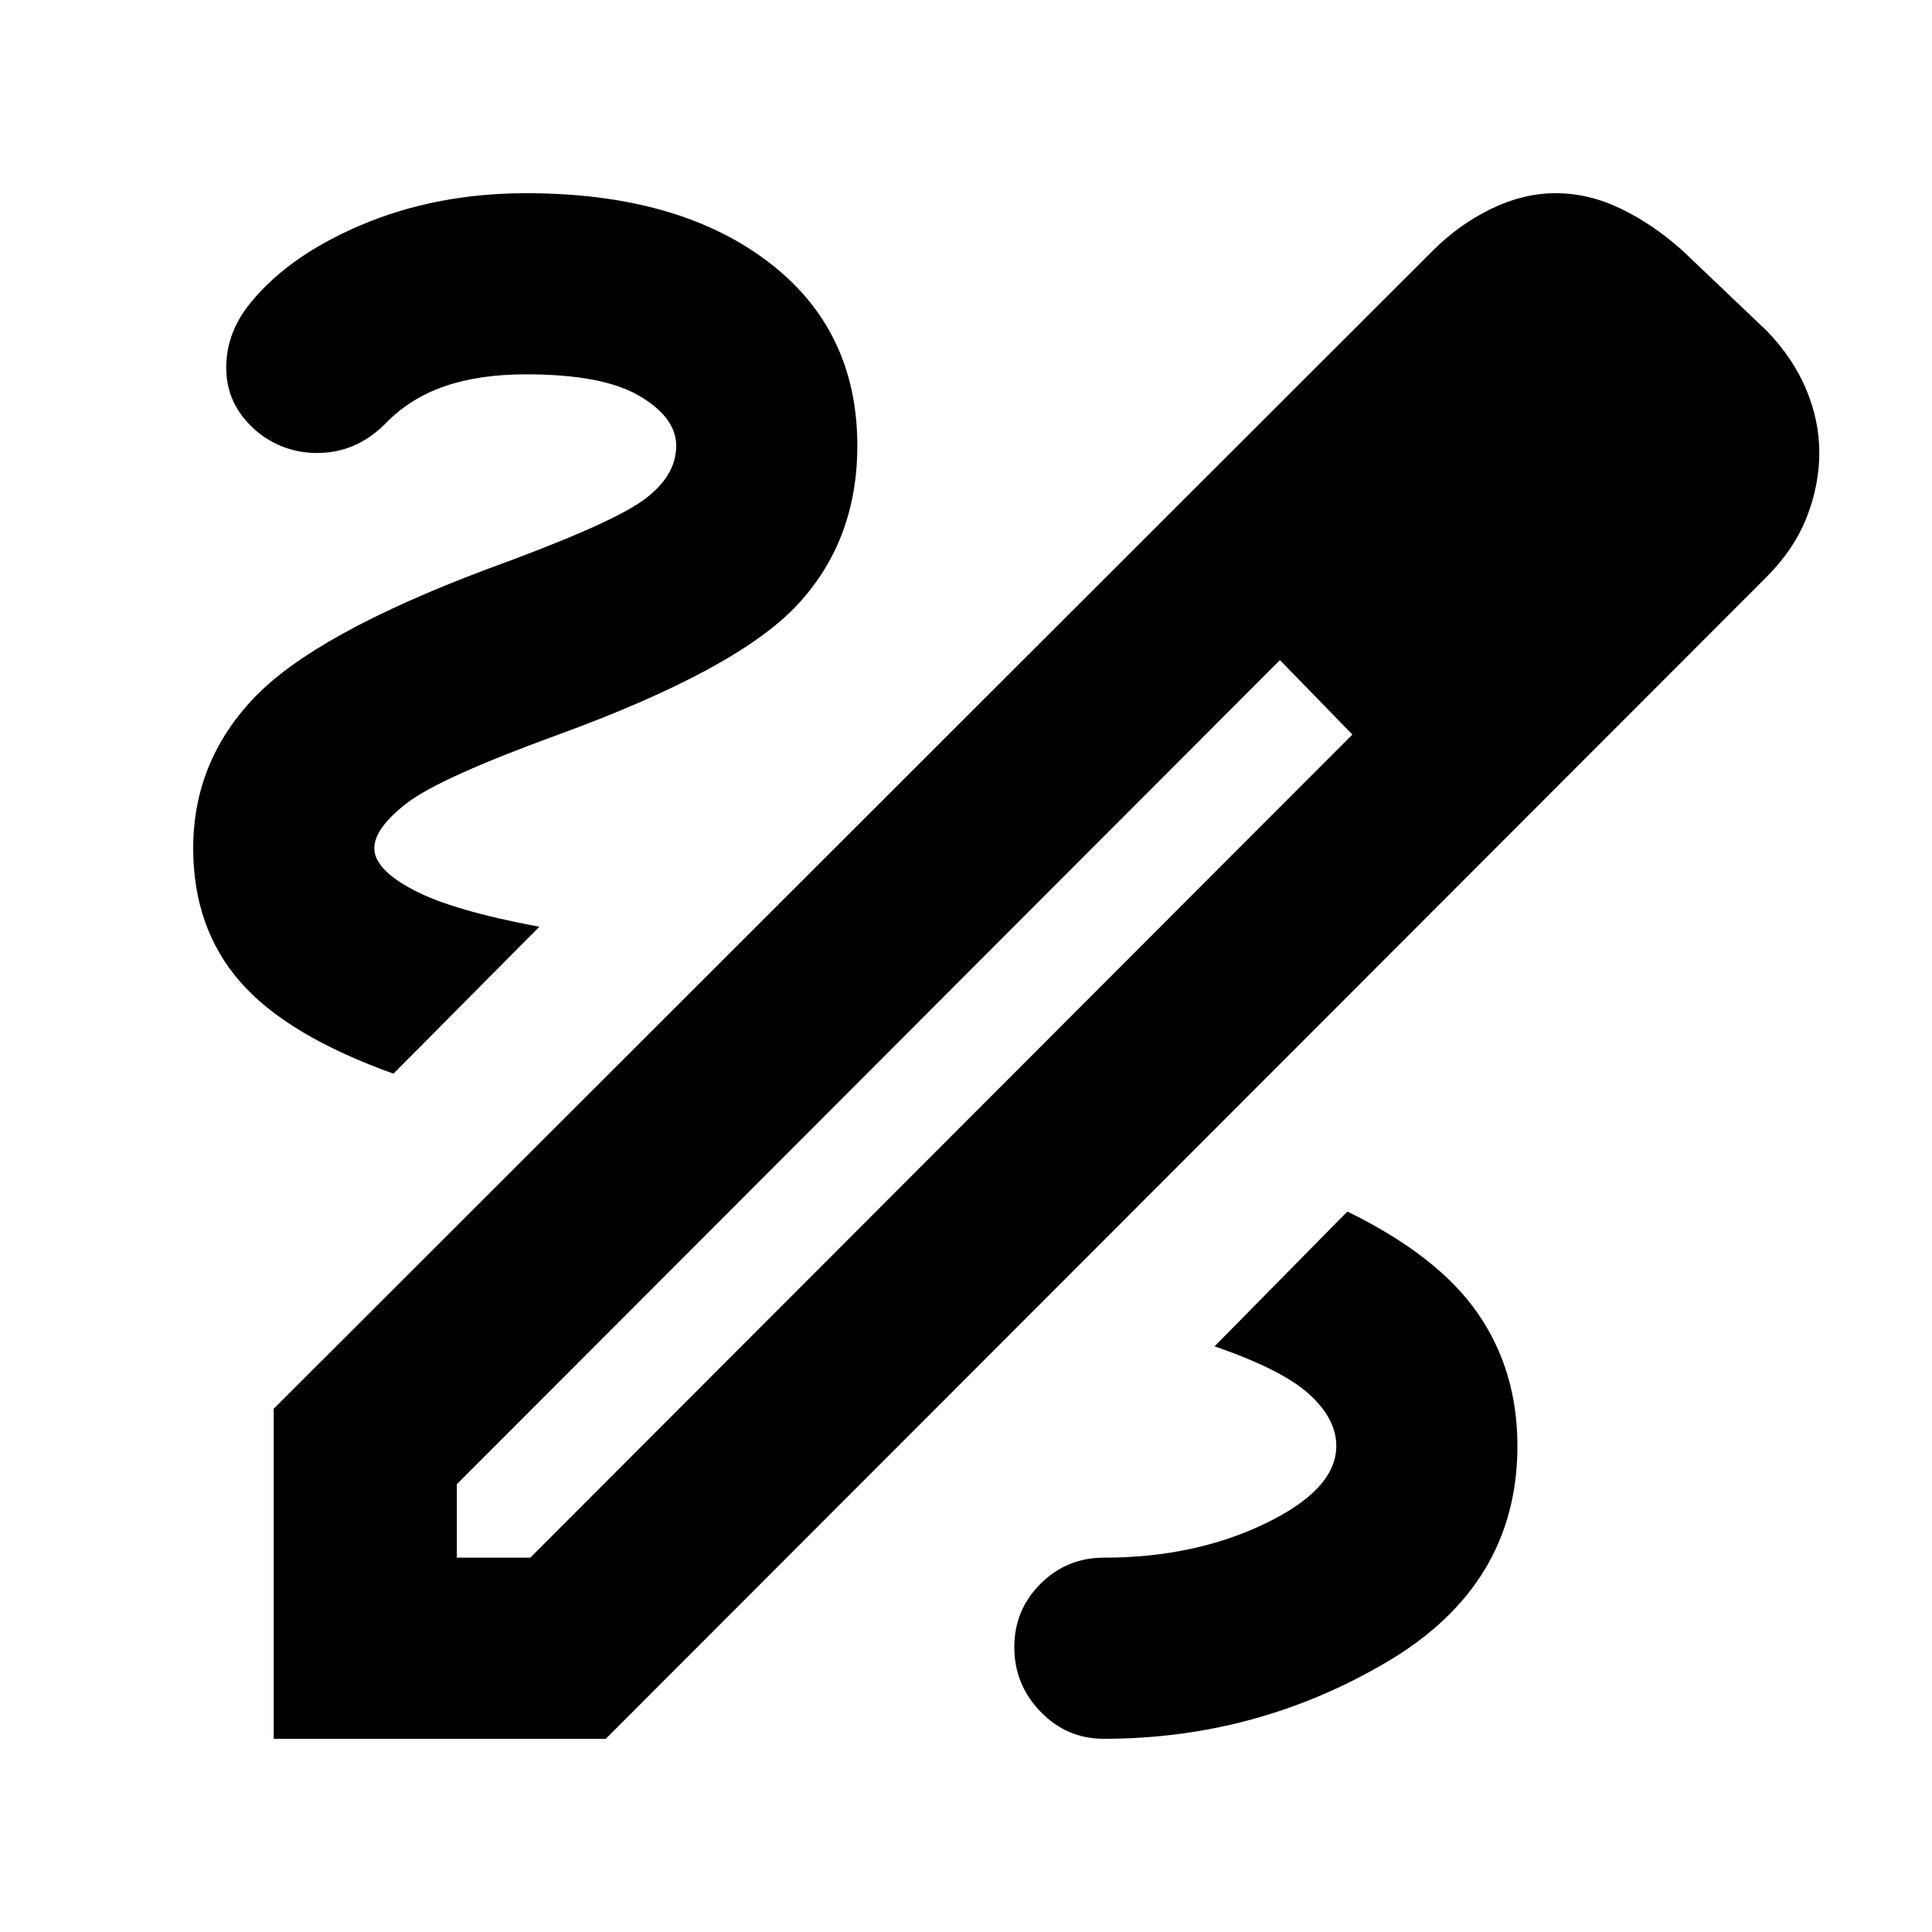 <svg xmlns="http://www.w3.org/2000/svg" height="24" viewBox="0 -960 960 960" width="24"><path d="M136-96v-164l576-575.5q13-13 29-20.75t32-7.75q16.5 0 32.5 7.75T836-835.5l42 40q13 13.5 19.5 29T904-735q0 16-6.25 32t-20.25 30L301-96H136Zm91-90h36.5L672-595l-18-19-18-18-409 409.5v36.5Zm584.5-548.5-37-37 37 37ZM654-614l-18-18 36 37-18-19ZM548.5-96q76 0 140.75-38.25T754-241.5q0-37.5-19.75-66T669.5-358l-66 67q33.5 11.5 47 23.75T664-241.5q0 21.5-35.25 38.5t-80.25 17q-18.5 0-31.5 13t-13 31.5q0 18.5 13 32T548.5-96Zm-353-330.5 72.5-73q-43-8-62.5-18.25T186-538.5q0-10 16.25-22.5t75.25-34q89-32.5 118.75-64.5t29.75-79q0-58-44.75-91.75T261.5-864q-45 0-82.5 16t-56.5 41q-11 15-10 32.5t16.5 30q14 10.5 31.5 9.5t31-14.5q12-12.5 29.25-18.5t40.75-6q38 0 56.25 10.75T336-738.5q0 15.5-17 27.5t-77.5 34q-85 32-115.25 63.75T96-538.5q0 39.5 23.25 66.25t76.25 45.75Z"/></svg>